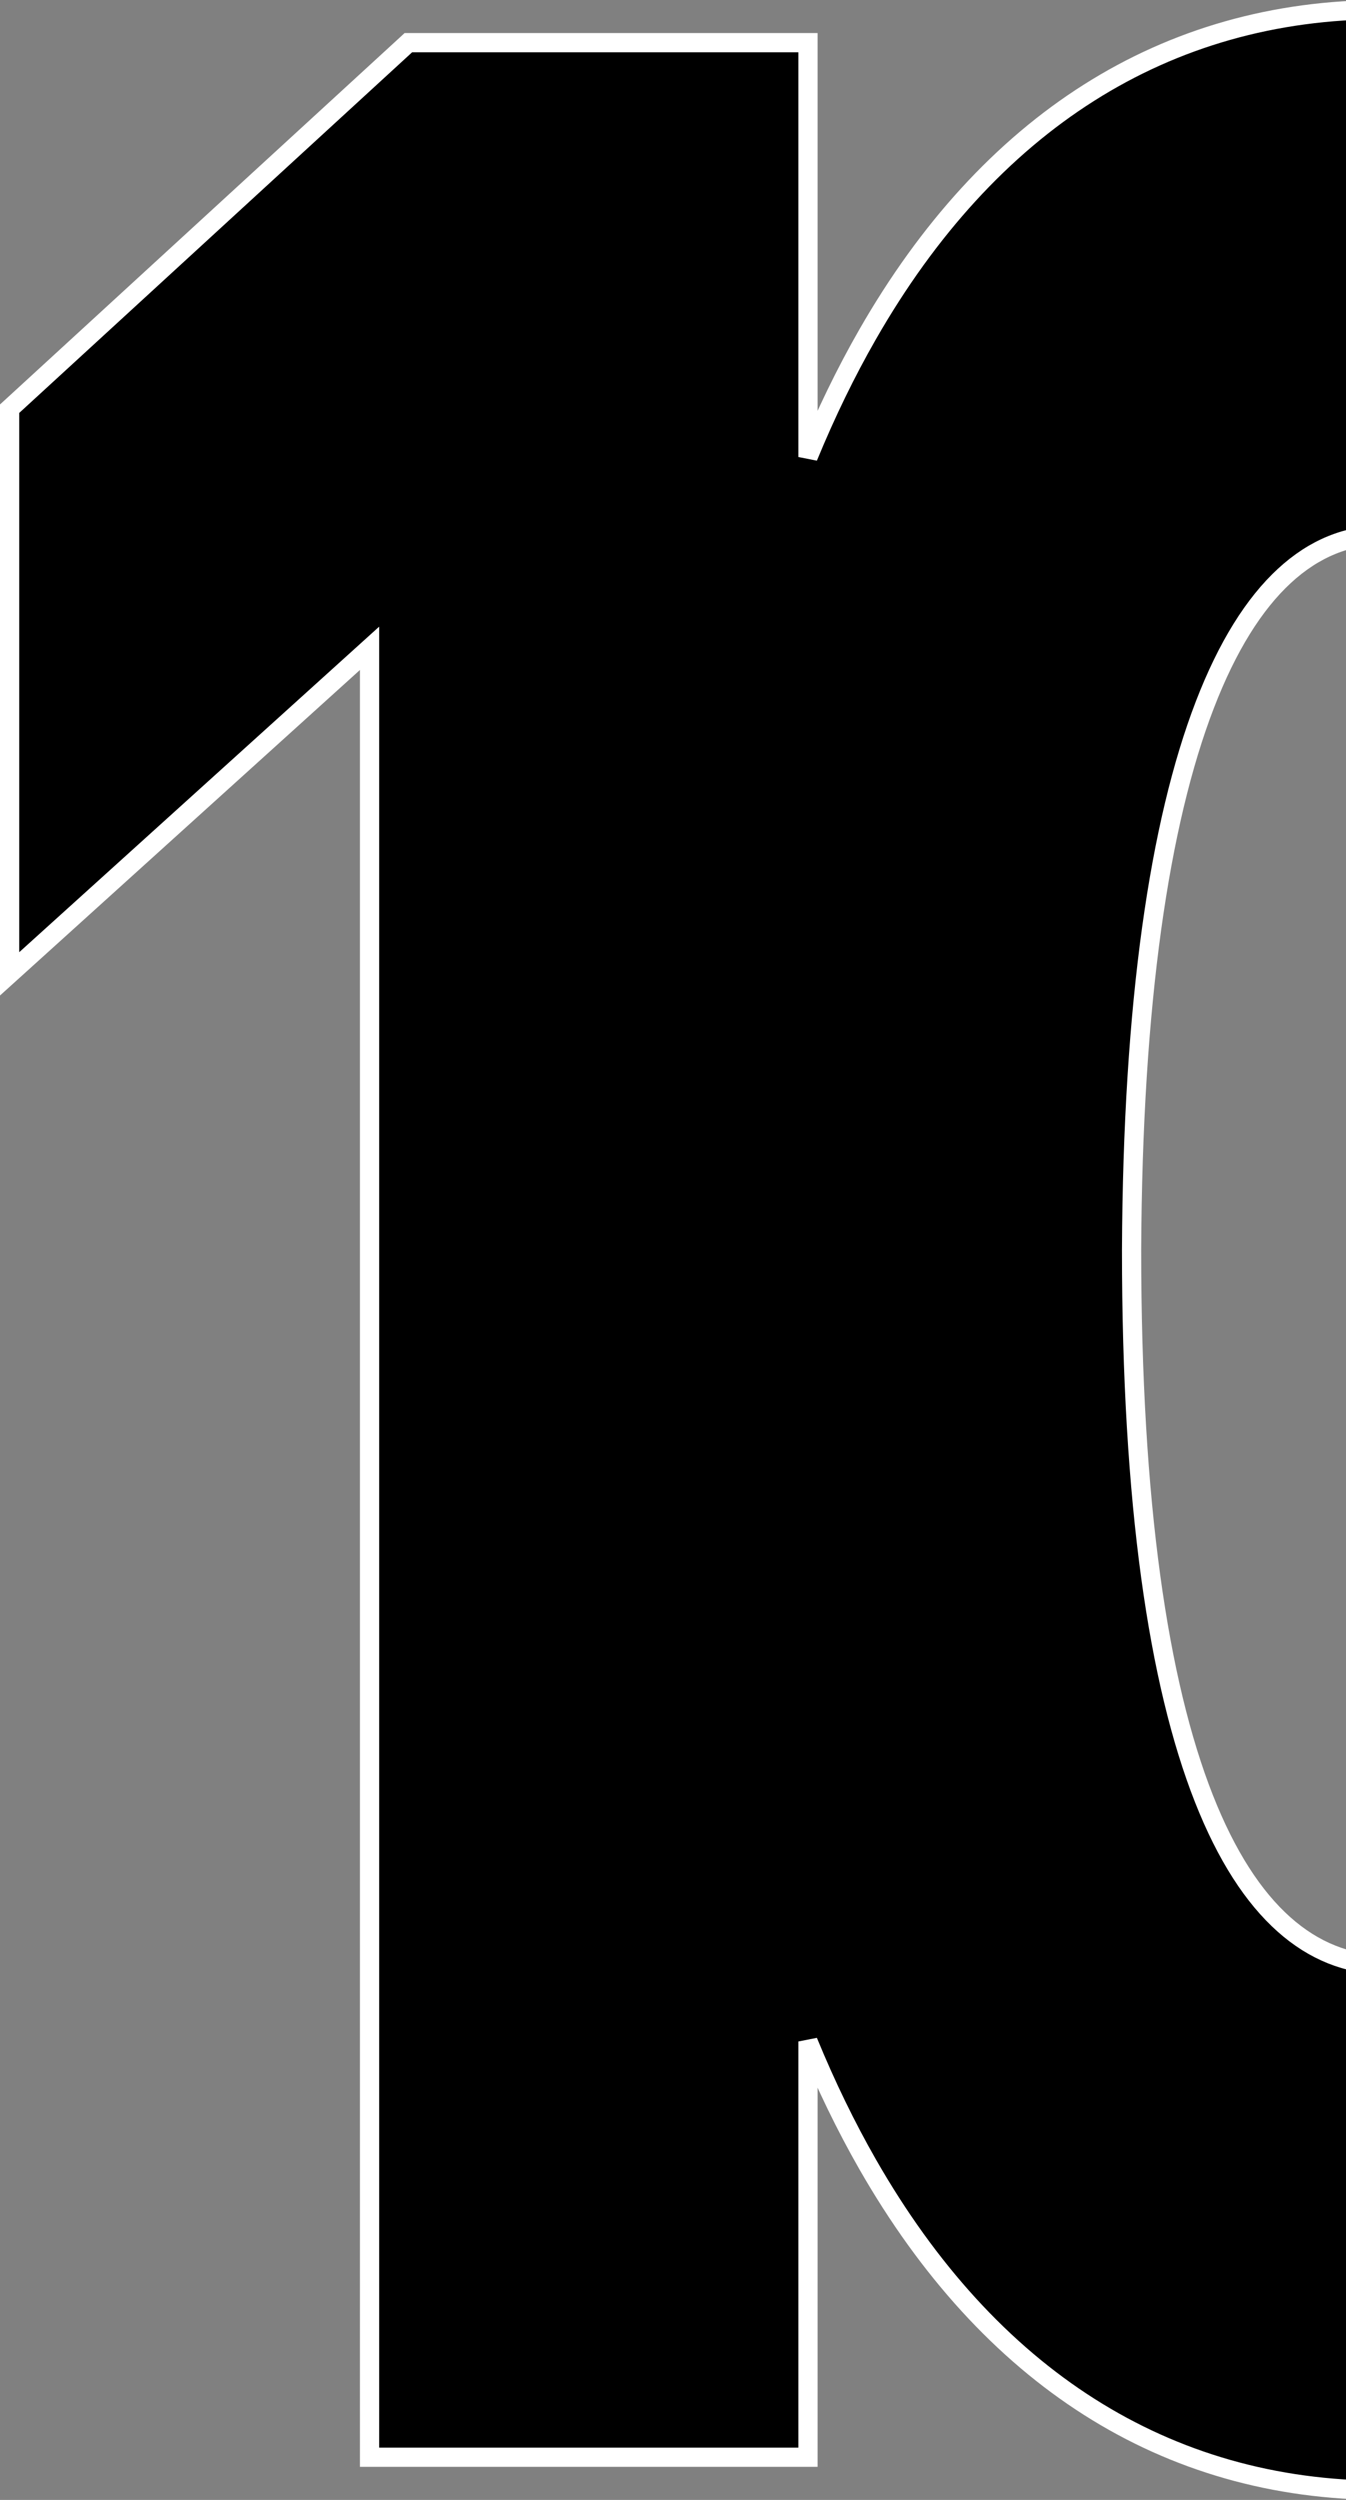 <svg width="70" height="130" viewBox="0 0 70 130" fill="none" xmlns="http://www.w3.org/2000/svg">
<rect x="0" y="0" width="70" height="130" fill="#808080" stroke="none"/>
<g clip-path="url(#clip0_90_5096)">
<path d="M42.02 2.72V2.22H41.52H21.431H21.236L21.093 2.352L0.662 21.105L0.5 21.253V21.473V49.516V50.642L1.335 49.887L19.219 33.713V127.28V127.78H19.719H41.52H42.02V127.28V106.16C42.959 108.446 43.993 110.573 45.117 112.539C51.425 123.569 60.593 129.5 71.932 129.5C83.269 129.5 92.438 123.614 98.746 112.603C105.042 101.616 108.5 85.518 108.5 65C108.5 44.568 105.041 28.47 98.746 17.462C92.439 6.431 83.27 0.5 71.932 0.5C60.594 0.5 51.425 6.386 45.117 17.397C43.993 19.358 42.959 21.483 42.02 23.766V2.72ZM85.014 65C85.014 78.225 83.617 87.527 81.254 93.526C78.895 99.516 75.633 102.093 71.932 102.177C68.23 102.093 64.968 99.516 62.609 93.526C60.246 87.527 58.849 78.225 58.849 65.001C58.906 52.122 60.303 42.773 62.654 36.663C65.008 30.543 68.248 27.823 71.932 27.823C75.617 27.823 78.885 30.545 81.253 36.664C83.617 42.774 85.014 52.121 85.014 65Z" fill="black" stroke="white"/>
</g>
<defs>
<clipPath id="clip0_90_5096">
<rect width="70" height="130" fill="white"/>
</clipPath>
</defs>
</svg>
